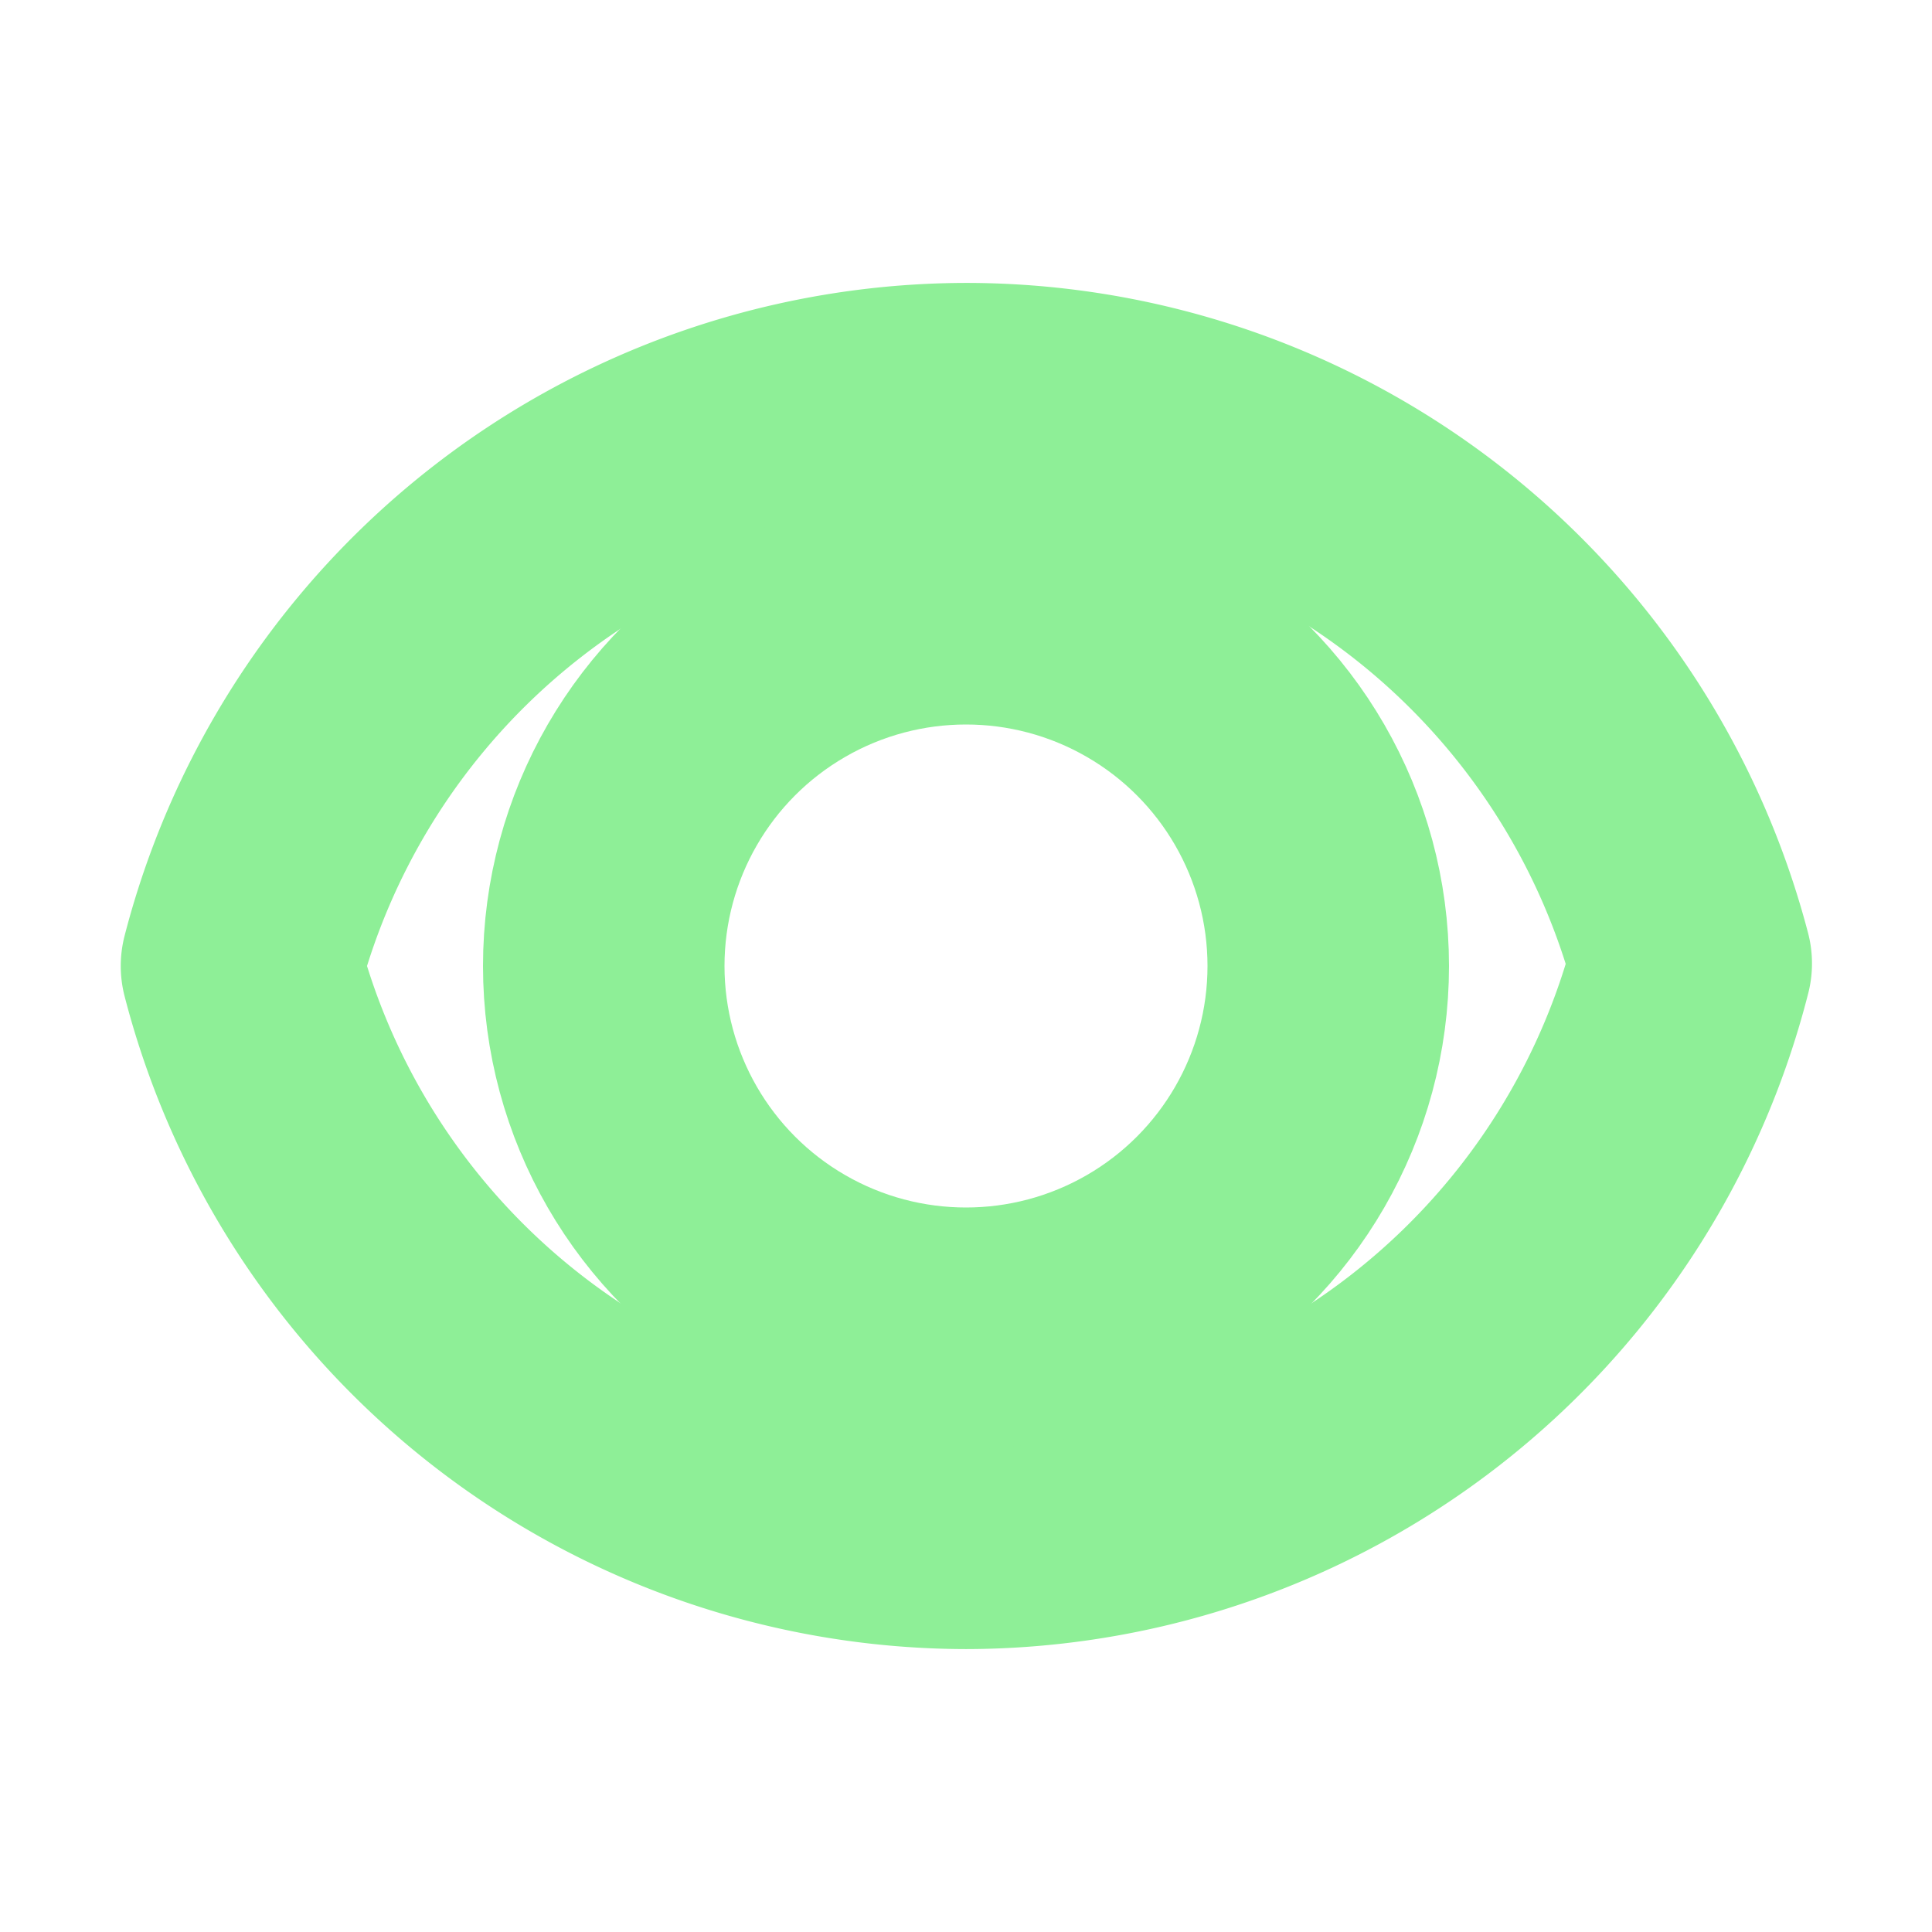 <svg xmlns="http://www.w3.org/2000/svg" width="16" height="16"><path d="M8 3.343A6.21 6.21 0 0 0 2 8a6.21 6.21 0 0 0 6 4.657 6.21 6.21 0 0 0 6.006-4.678A6.21 6.21 0 0 0 8 3.343" style="fill:none;fill-opacity:1;stroke:#8eef97;stroke-width:2;stroke-linecap:round;stroke-linejoin:round;stroke-dasharray:none;stroke-opacity:1"/><circle cx="8" cy="8" r="3" style="fill:none;fill-opacity:1;stroke:#8eef97;stroke-width:2;stroke-linecap:round;stroke-linejoin:round;stroke-dasharray:none;stroke-opacity:1"/></svg>